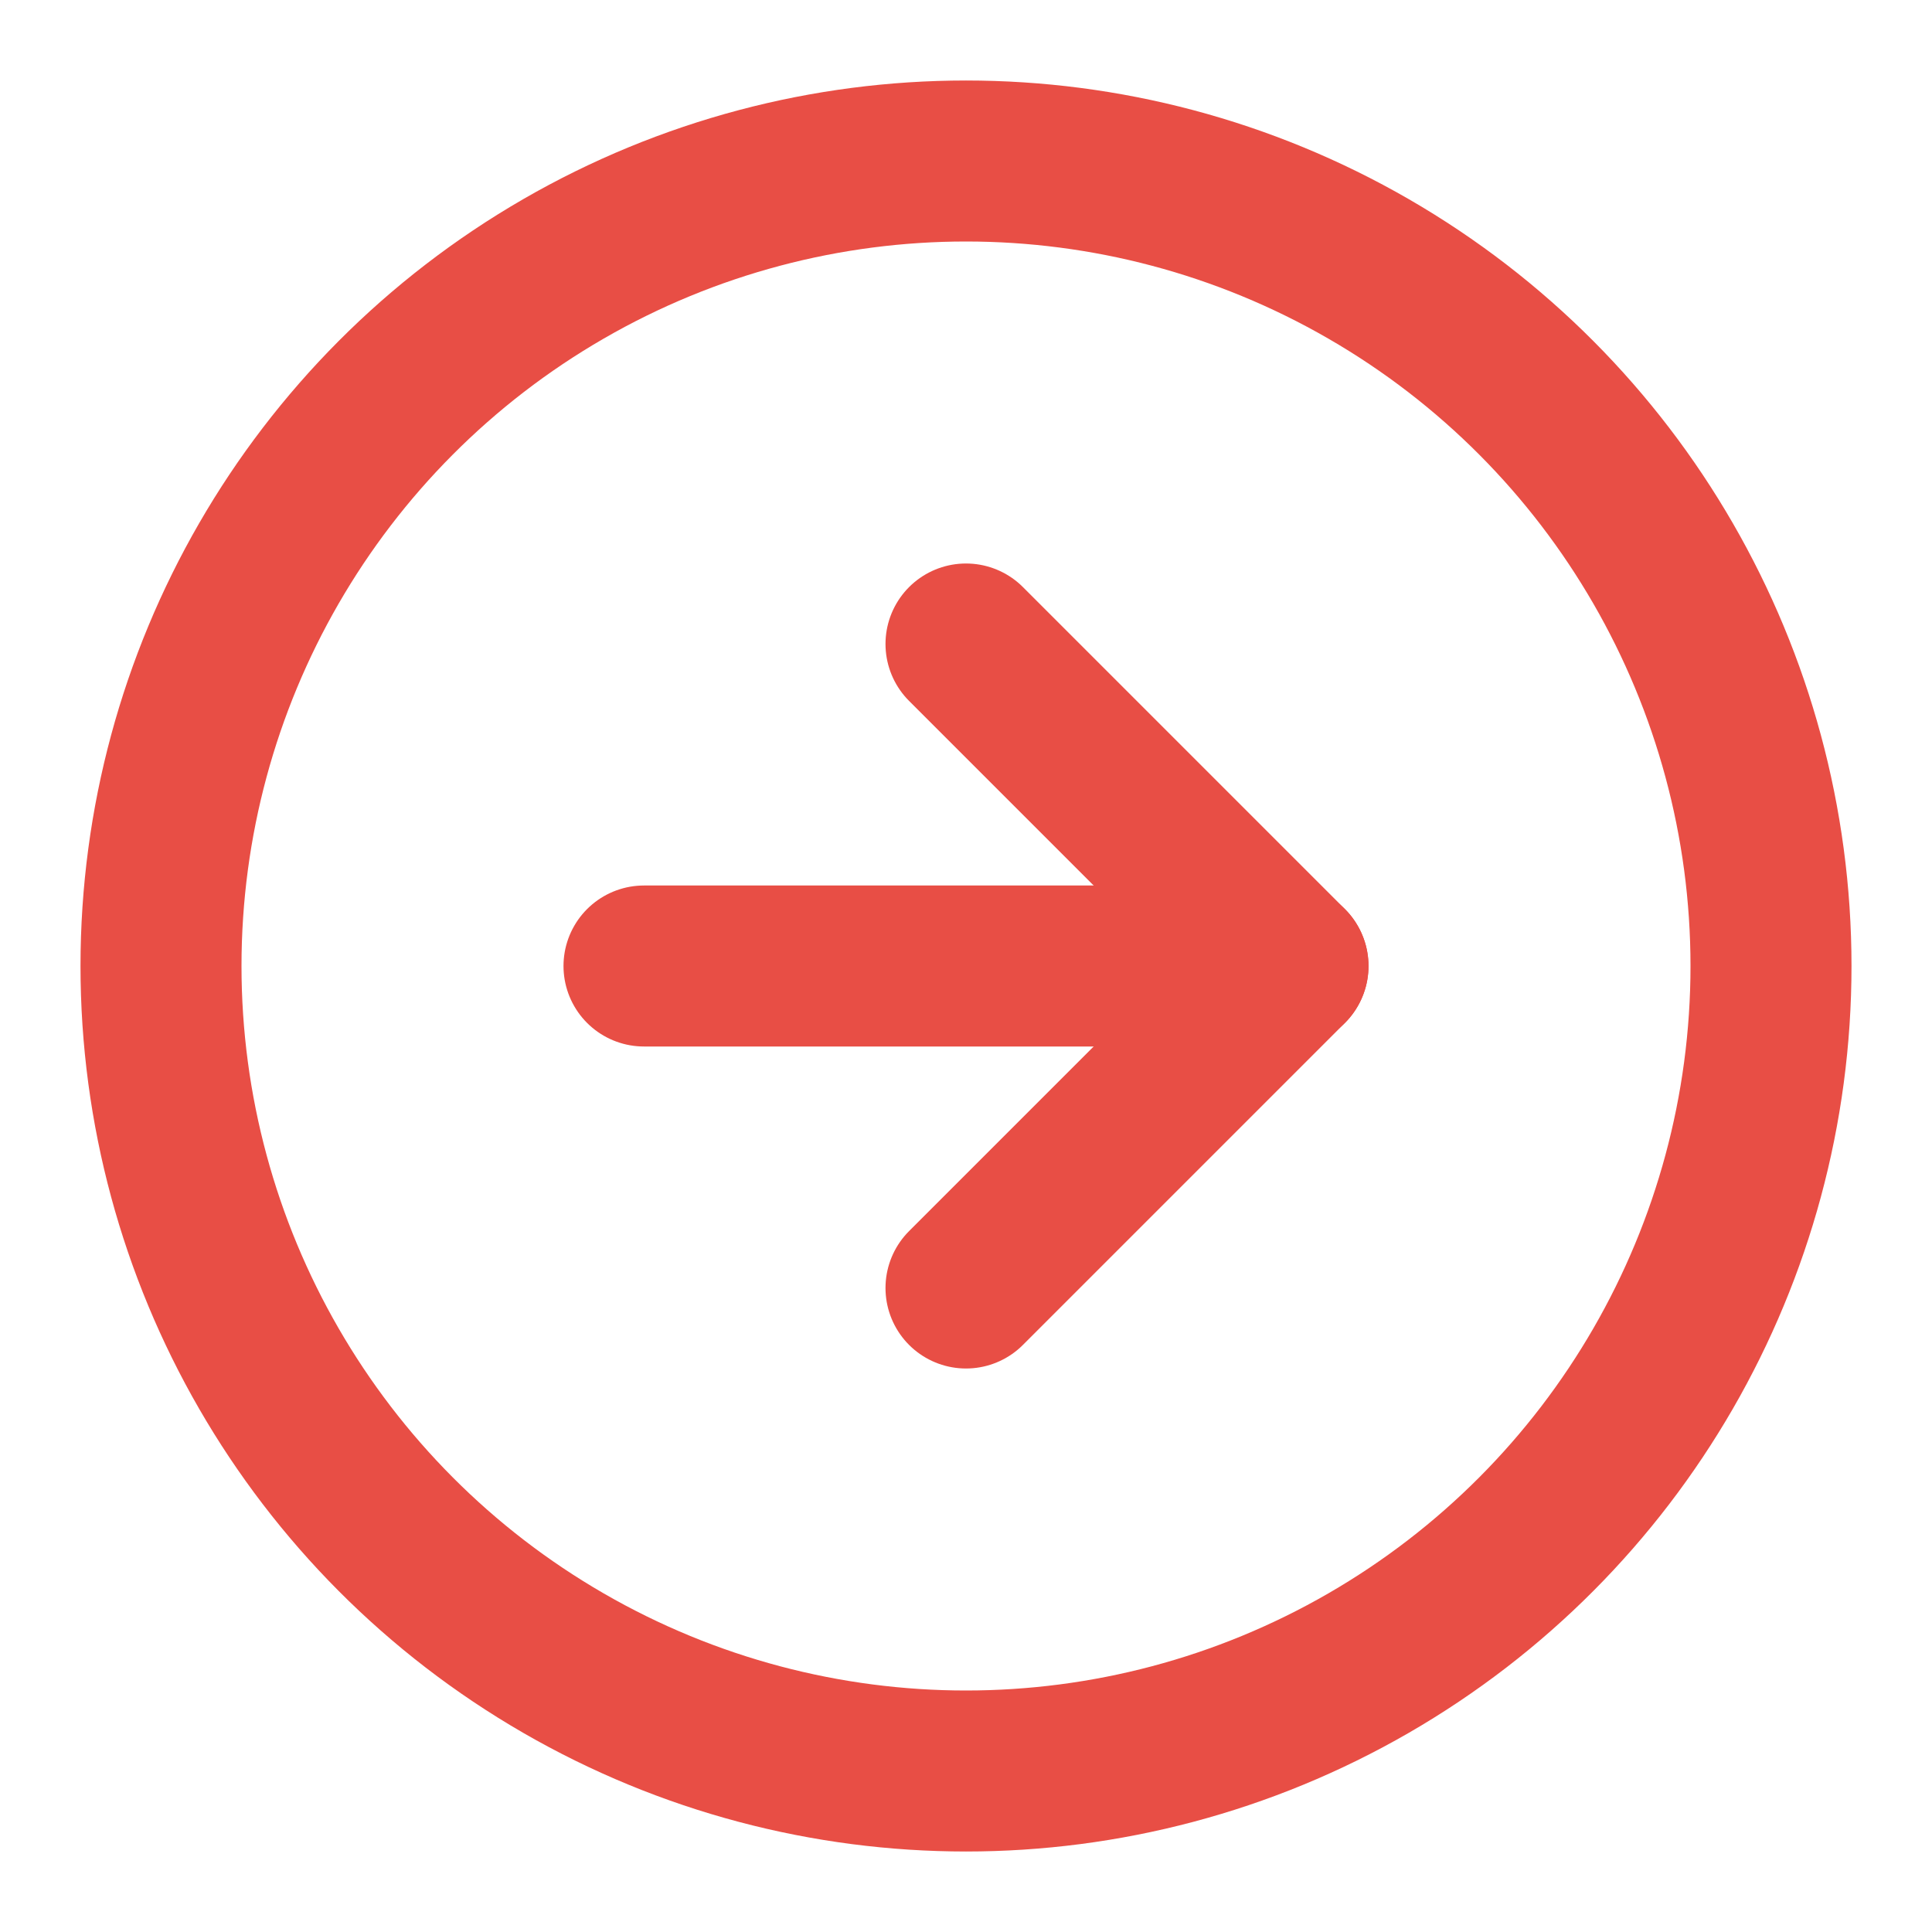 <svg xmlns="http://www.w3.org/2000/svg" width="24" height="24" viewBox="0 0 24 24" fill="none" stroke="#E84E45" stroke-width="2" stroke-linecap="round" stroke-linejoin="round" class="feather feather-arrow-right-circle"><circle cx="12" cy="12" r="10"></circle><polyline points="12 16 16 12 12 8"></polyline><line x1="8" y1="12" x2="16" y2="12"></line></svg>